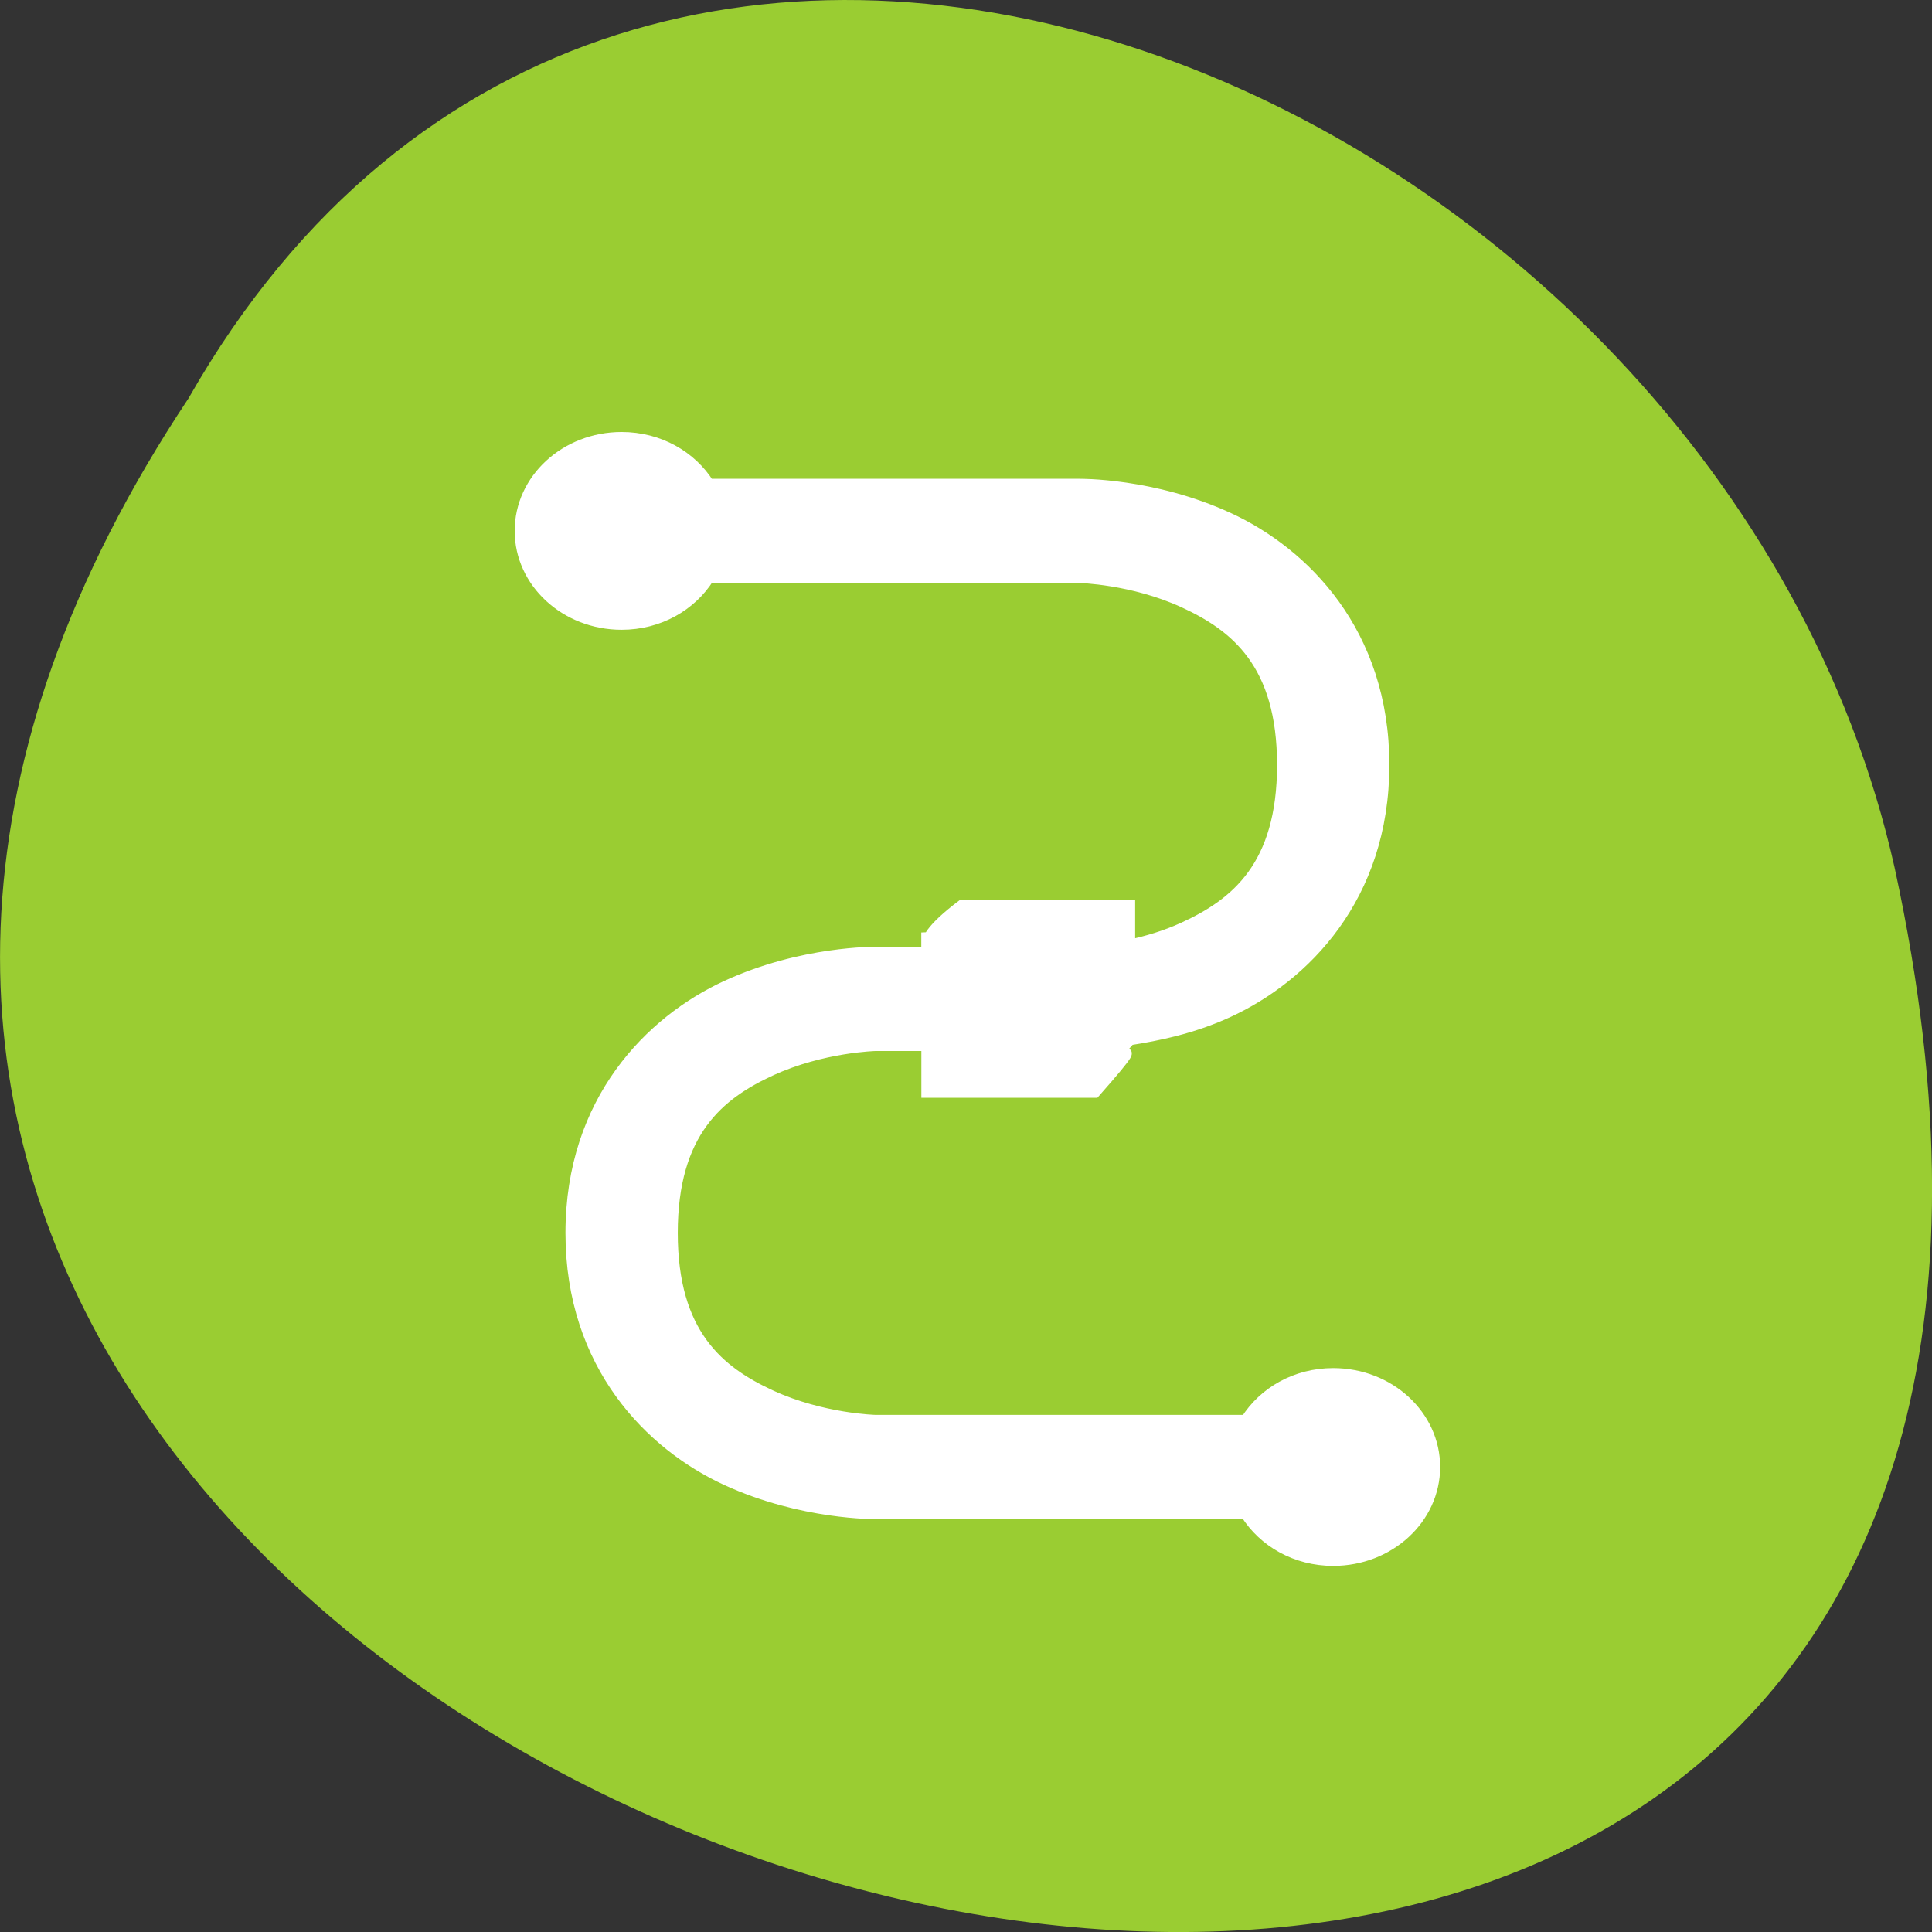 <svg xmlns="http://www.w3.org/2000/svg" viewBox="0 0 256 256"><rect x="0" y="0" width="256" height="256" fill="#333333" stroke="none"/><g transform="translate(0 -796.36)"><path d="m -1374.42 1658.71 c 127.95 -192.46 -280.09 -311 -226.07 -62.2 23.02 102.82 167.39 165.22 226.07 62.2 z" transform="matrix(-1 0 0 -1 -1349.44 2507.85)" style="fill:#9acd32;color:#000"/><path d="m 82.37 854.3 c 4.979 0 9.248 2.498 11.577 6.202 h 49.04 c 0 0 9.759 -0.157 19.786 4.458 10.03 4.615 20.626 15.184 20.626 32.757 0 17.574 -10.599 28.14 -20.626 32.757 -4.754 2.192 -9.43 3.118 -13.05 3.68 -7.372 8.198 5.744 -4.781 -4.633 6.972 h -22.306 v -6.202 h -6.737 c 0 0 -7.07 0.157 -13.889 3.291 -6.815 3.134 -13.05 8.08 -13.05 21.518 0 13.439 6.234 18.376 13.05 21.518 6.815 3.134 13.889 3.291 13.889 3.291 h 49.04 c 2.329 -3.705 6.59 -6.202 11.568 -6.202 7.438 0 13.473 5.557 13.473 12.405 0 6.848 -6.03 12.405 -13.473 12.405 -4.979 0 -9.248 -2.497 -11.577 -6.202 h -49.04 c 0 0 -9.759 0.156 -19.786 -4.458 -10.03 -4.615 -20.626 -15.184 -20.626 -32.757 0 -17.574 10.599 -28.14 20.626 -32.757 10.03 -4.615 19.786 -4.458 19.786 -4.458 h 6.737 v -1.935 c 21.396 -1.105 -11.398 7.91 4.633 -4.259 h 22.306 v 5.235 c 2.217 -0.488 4.641 -1.166 7.152 -2.324 6.815 -3.134 13.05 -8.08 13.05 -21.518 0 -13.439 -6.234 -18.376 -13.05 -21.518 -6.806 -3.134 -13.88 -3.291 -13.88 -3.291 h -49.04 c -2.329 3.705 -6.598 6.202 -11.577 6.202 -7.438 0 -13.473 -5.557 -13.473 -12.405 0 -6.848 6.03 -12.405 13.473 -12.405 z" style="fill:#fff;stroke:#fff;stroke-width:1.398"/></g></svg>